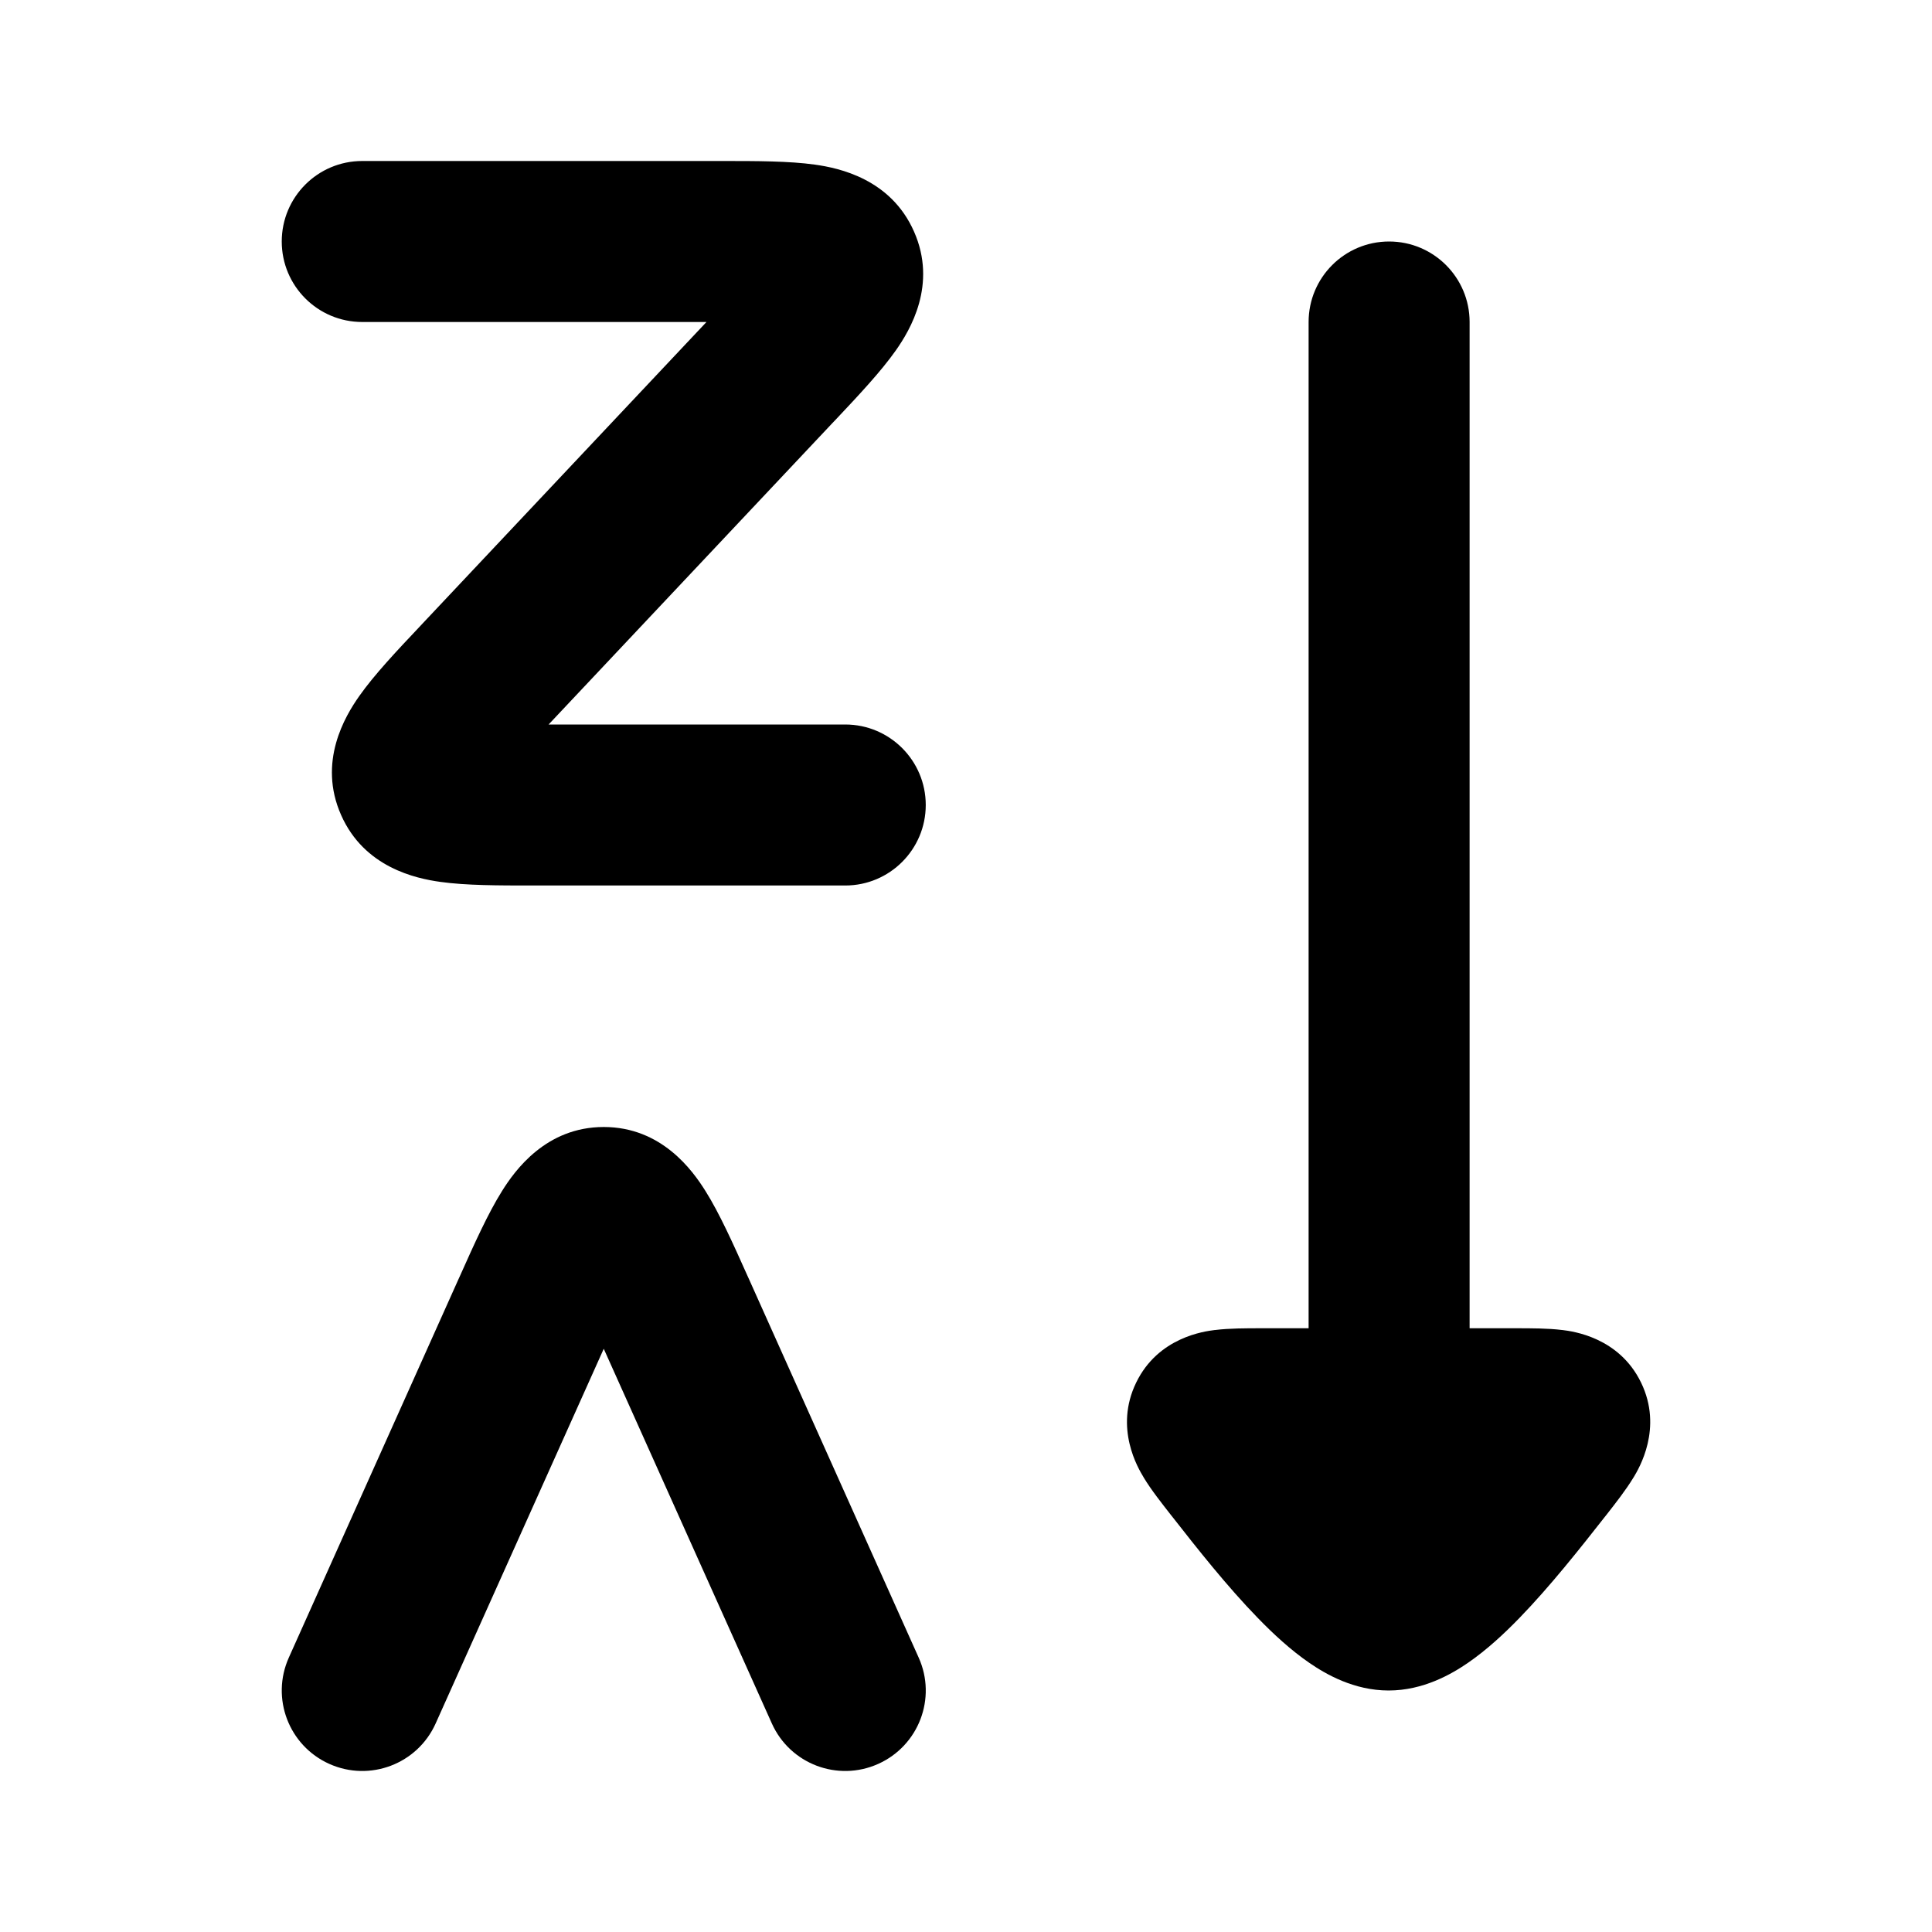 <svg width="24" height="24" viewBox="0 0 24 24" xmlns="http://www.w3.org/2000/svg">
    <path fill-rule="evenodd" clip-rule="evenodd" d="M8.776 4H4.5C3.947 4 3.5 3.552 3.5 3C3.5 2.448 3.947 2 4.5 2H8.921C8.941 2 8.961 2 8.982 2C9.393 2 9.803 2 10.123 2.045C10.424 2.087 11.066 2.223 11.354 2.876C11.646 3.535 11.305 4.102 11.129 4.352C10.944 4.615 10.664 4.913 10.385 5.209C10.37 5.224 10.357 5.239 10.342 5.254L6.815 9H10.5C11.052 9 11.5 9.448 11.5 10C11.5 10.552 11.052 11 10.5 11H6.67C6.65 11 6.63 11 6.609 11C6.198 11 5.788 11 5.469 10.955C5.167 10.913 4.525 10.777 4.237 10.124C3.945 9.465 4.286 8.898 4.462 8.648C4.647 8.385 4.927 8.087 5.207 7.791C5.221 7.776 5.235 7.761 5.249 7.746L8.776 4Z"/>
    <path fill-rule="evenodd" clip-rule="evenodd" d="M7.5 16.755L9.588 21.409C9.814 21.913 10.405 22.138 10.909 21.912C11.413 21.686 11.639 21.095 11.412 20.591L9.307 15.896C9.299 15.877 9.29 15.859 9.282 15.841C9.109 15.454 8.938 15.073 8.764 14.796C8.603 14.538 8.217 14 7.5 14C6.783 14 6.397 14.538 6.236 14.796C6.062 15.073 5.891 15.454 5.718 15.841C5.71 15.859 5.701 15.877 5.693 15.896L3.588 20.591C3.362 21.095 3.587 21.686 4.091 21.912C4.595 22.138 5.186 21.913 5.412 21.409L7.5 16.755Z"/>
    <path fill-rule="evenodd" clip-rule="evenodd" d="M18.256 4C18.256 3.448 17.808 3 17.256 3C16.703 3 16.256 3.448 16.256 4L16.256 16.5L15.661 16.5C15.486 16.5 15.27 16.5 15.094 16.522L15.09 16.522C14.964 16.538 14.388 16.61 14.114 17.175C13.838 17.742 14.14 18.242 14.206 18.351L14.208 18.355C14.3 18.508 14.435 18.678 14.545 18.819L14.569 18.849C14.863 19.225 15.245 19.709 15.626 20.1C15.816 20.296 16.033 20.497 16.264 20.656C16.469 20.797 16.819 21 17.25 21C17.68 21 18.031 20.797 18.236 20.656C18.467 20.497 18.684 20.296 18.874 20.1C19.254 19.709 19.636 19.225 19.931 18.849L19.955 18.819C20.065 18.678 20.199 18.508 20.291 18.355L20.294 18.351C20.359 18.242 20.661 17.742 20.386 17.175C20.112 16.61 19.536 16.538 19.409 16.522L19.406 16.522C19.23 16.5 19.014 16.5 18.838 16.5L18.256 16.5L18.256 4Z"/>
</svg>
